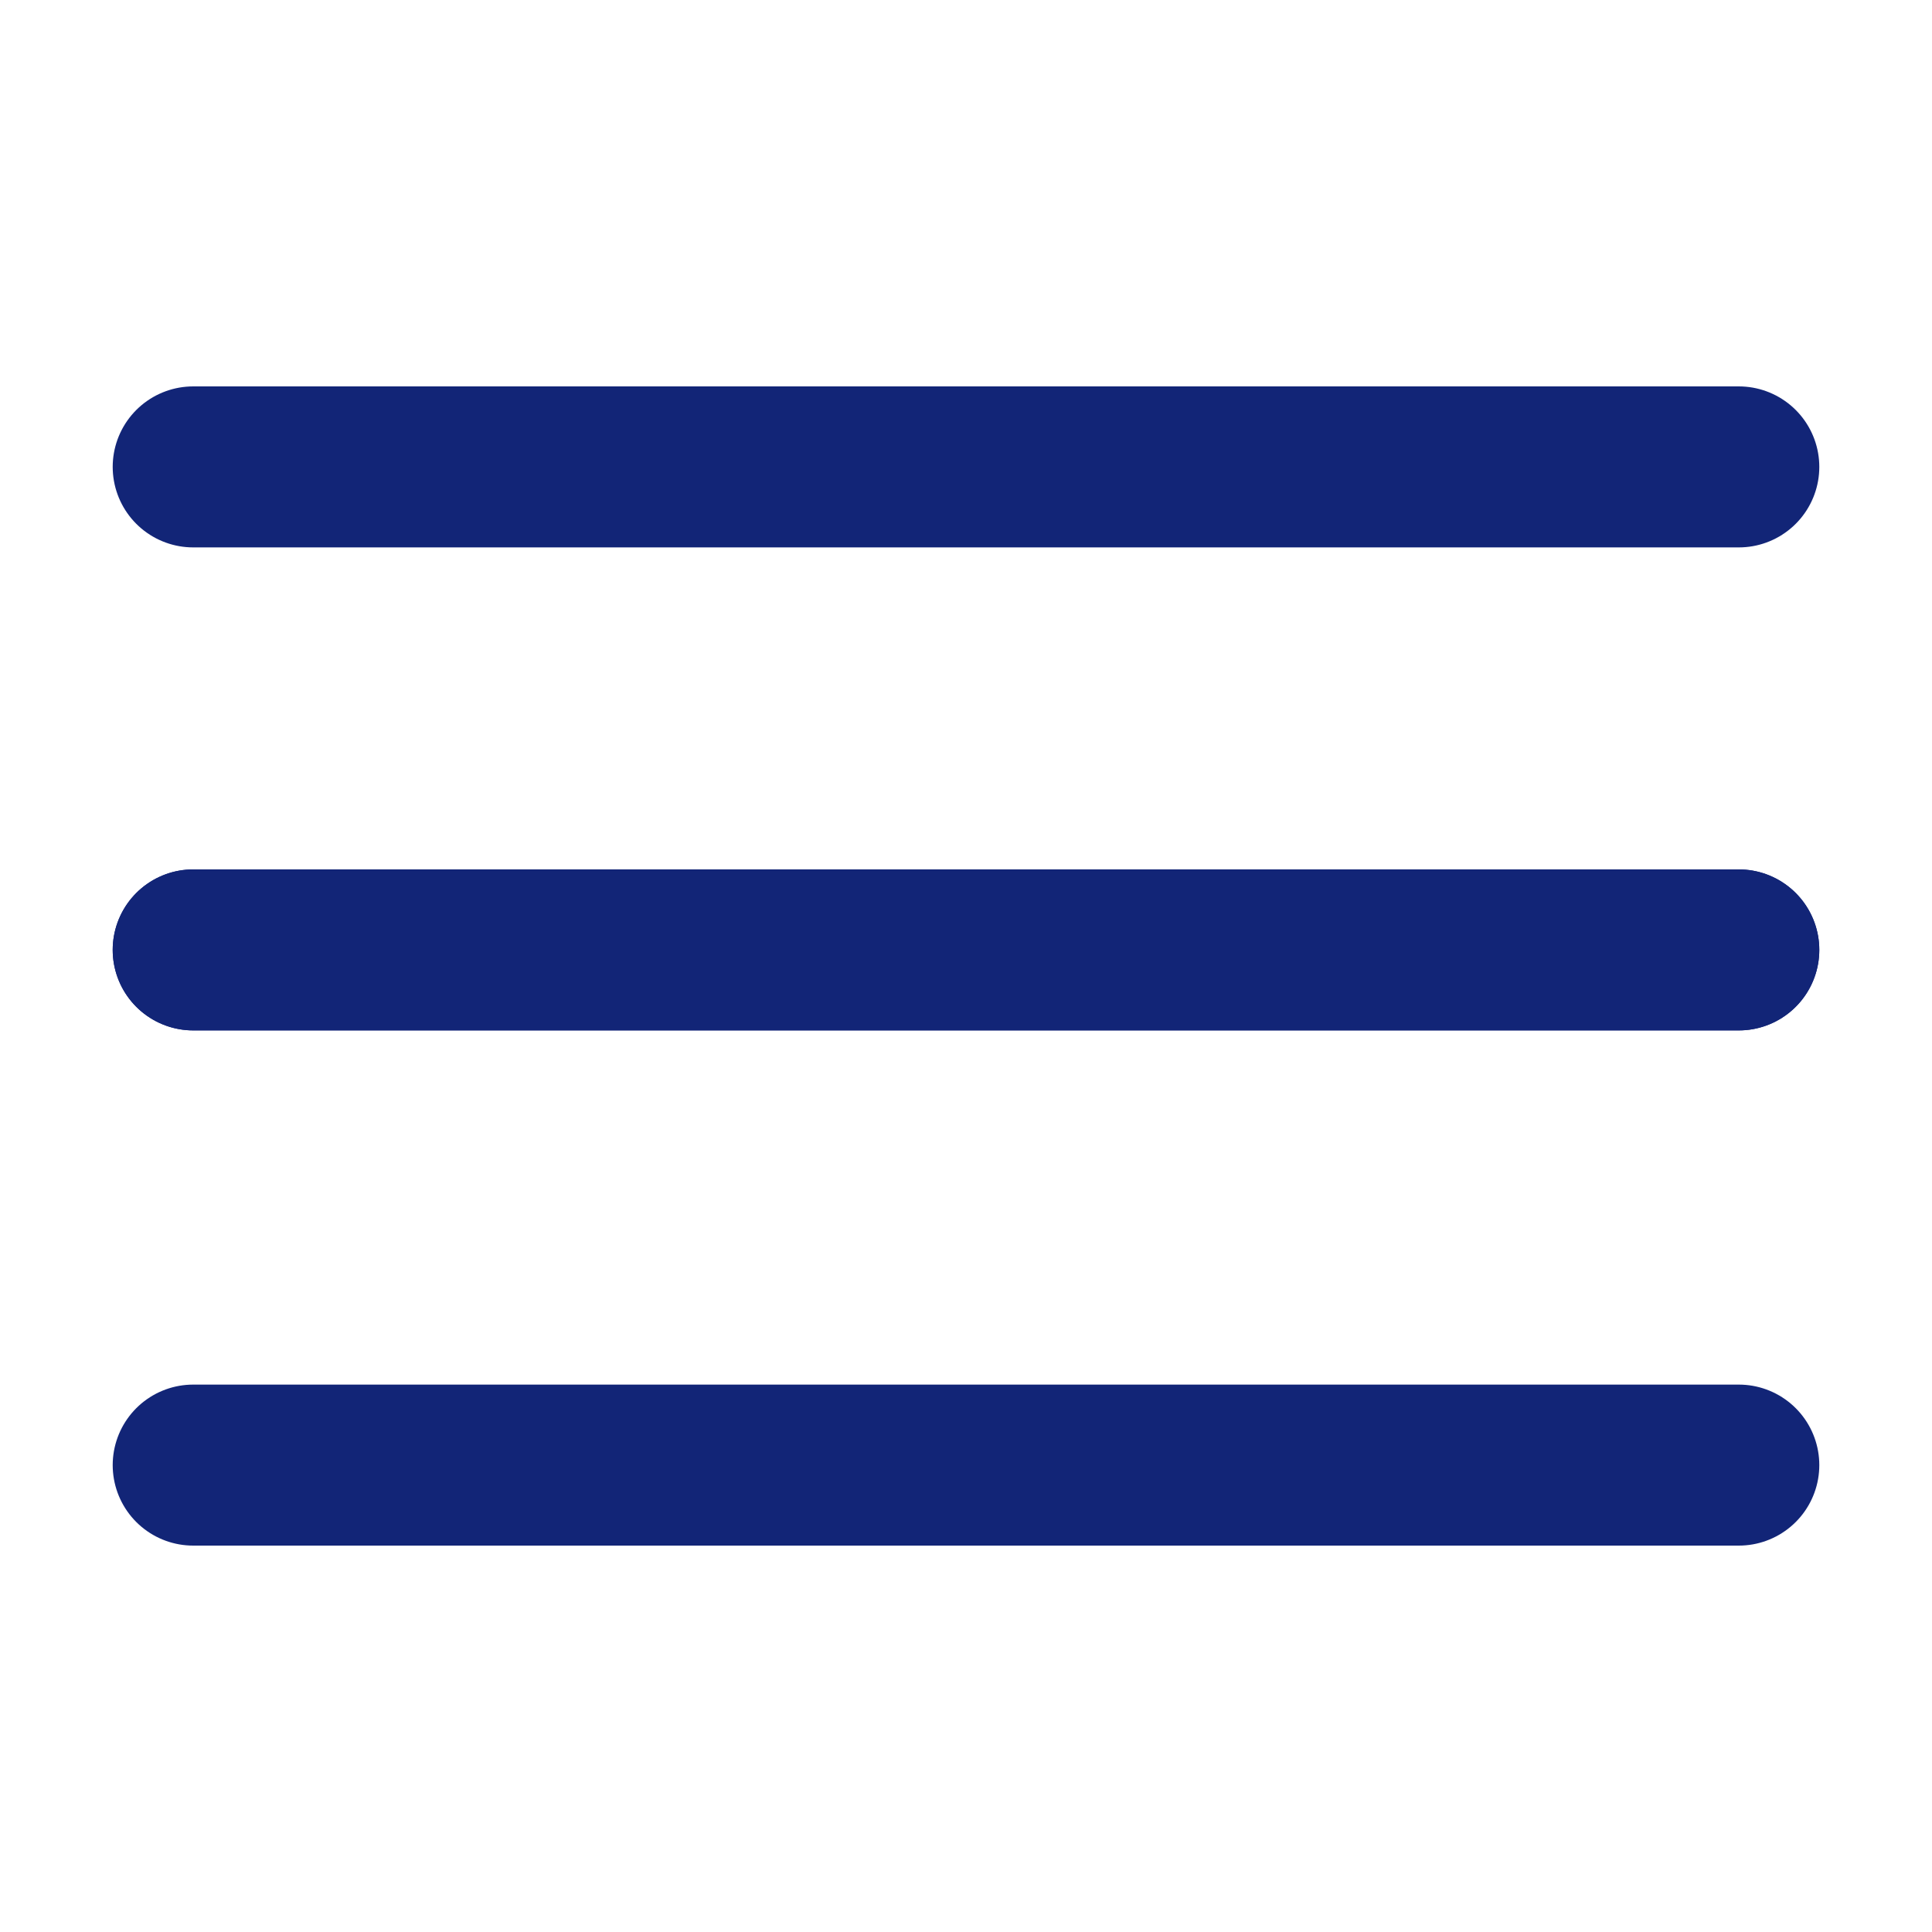 <svg width="30" height="30" viewBox="0 0 30 30" fill="none" xmlns="http://www.w3.org/2000/svg">
<g id="Hamburger Menu">
<path id="Line 80" d="M3 14.75H27" stroke="#122577" stroke-width="2.5" stroke-linecap="round"/>
<path id="Line 82" d="M3 14.75H27" stroke="#122577" stroke-width="2.5" stroke-linecap="round"/>
<path id="Line 81" d="M3 22.75H27" stroke="#122577" stroke-width="2.5" stroke-linecap="round"/>
<path id="Line 79" d="M27 7.25L3 7.25" stroke="#122577" stroke-width="2.5" stroke-linecap="round"/>
</g>
</svg>
